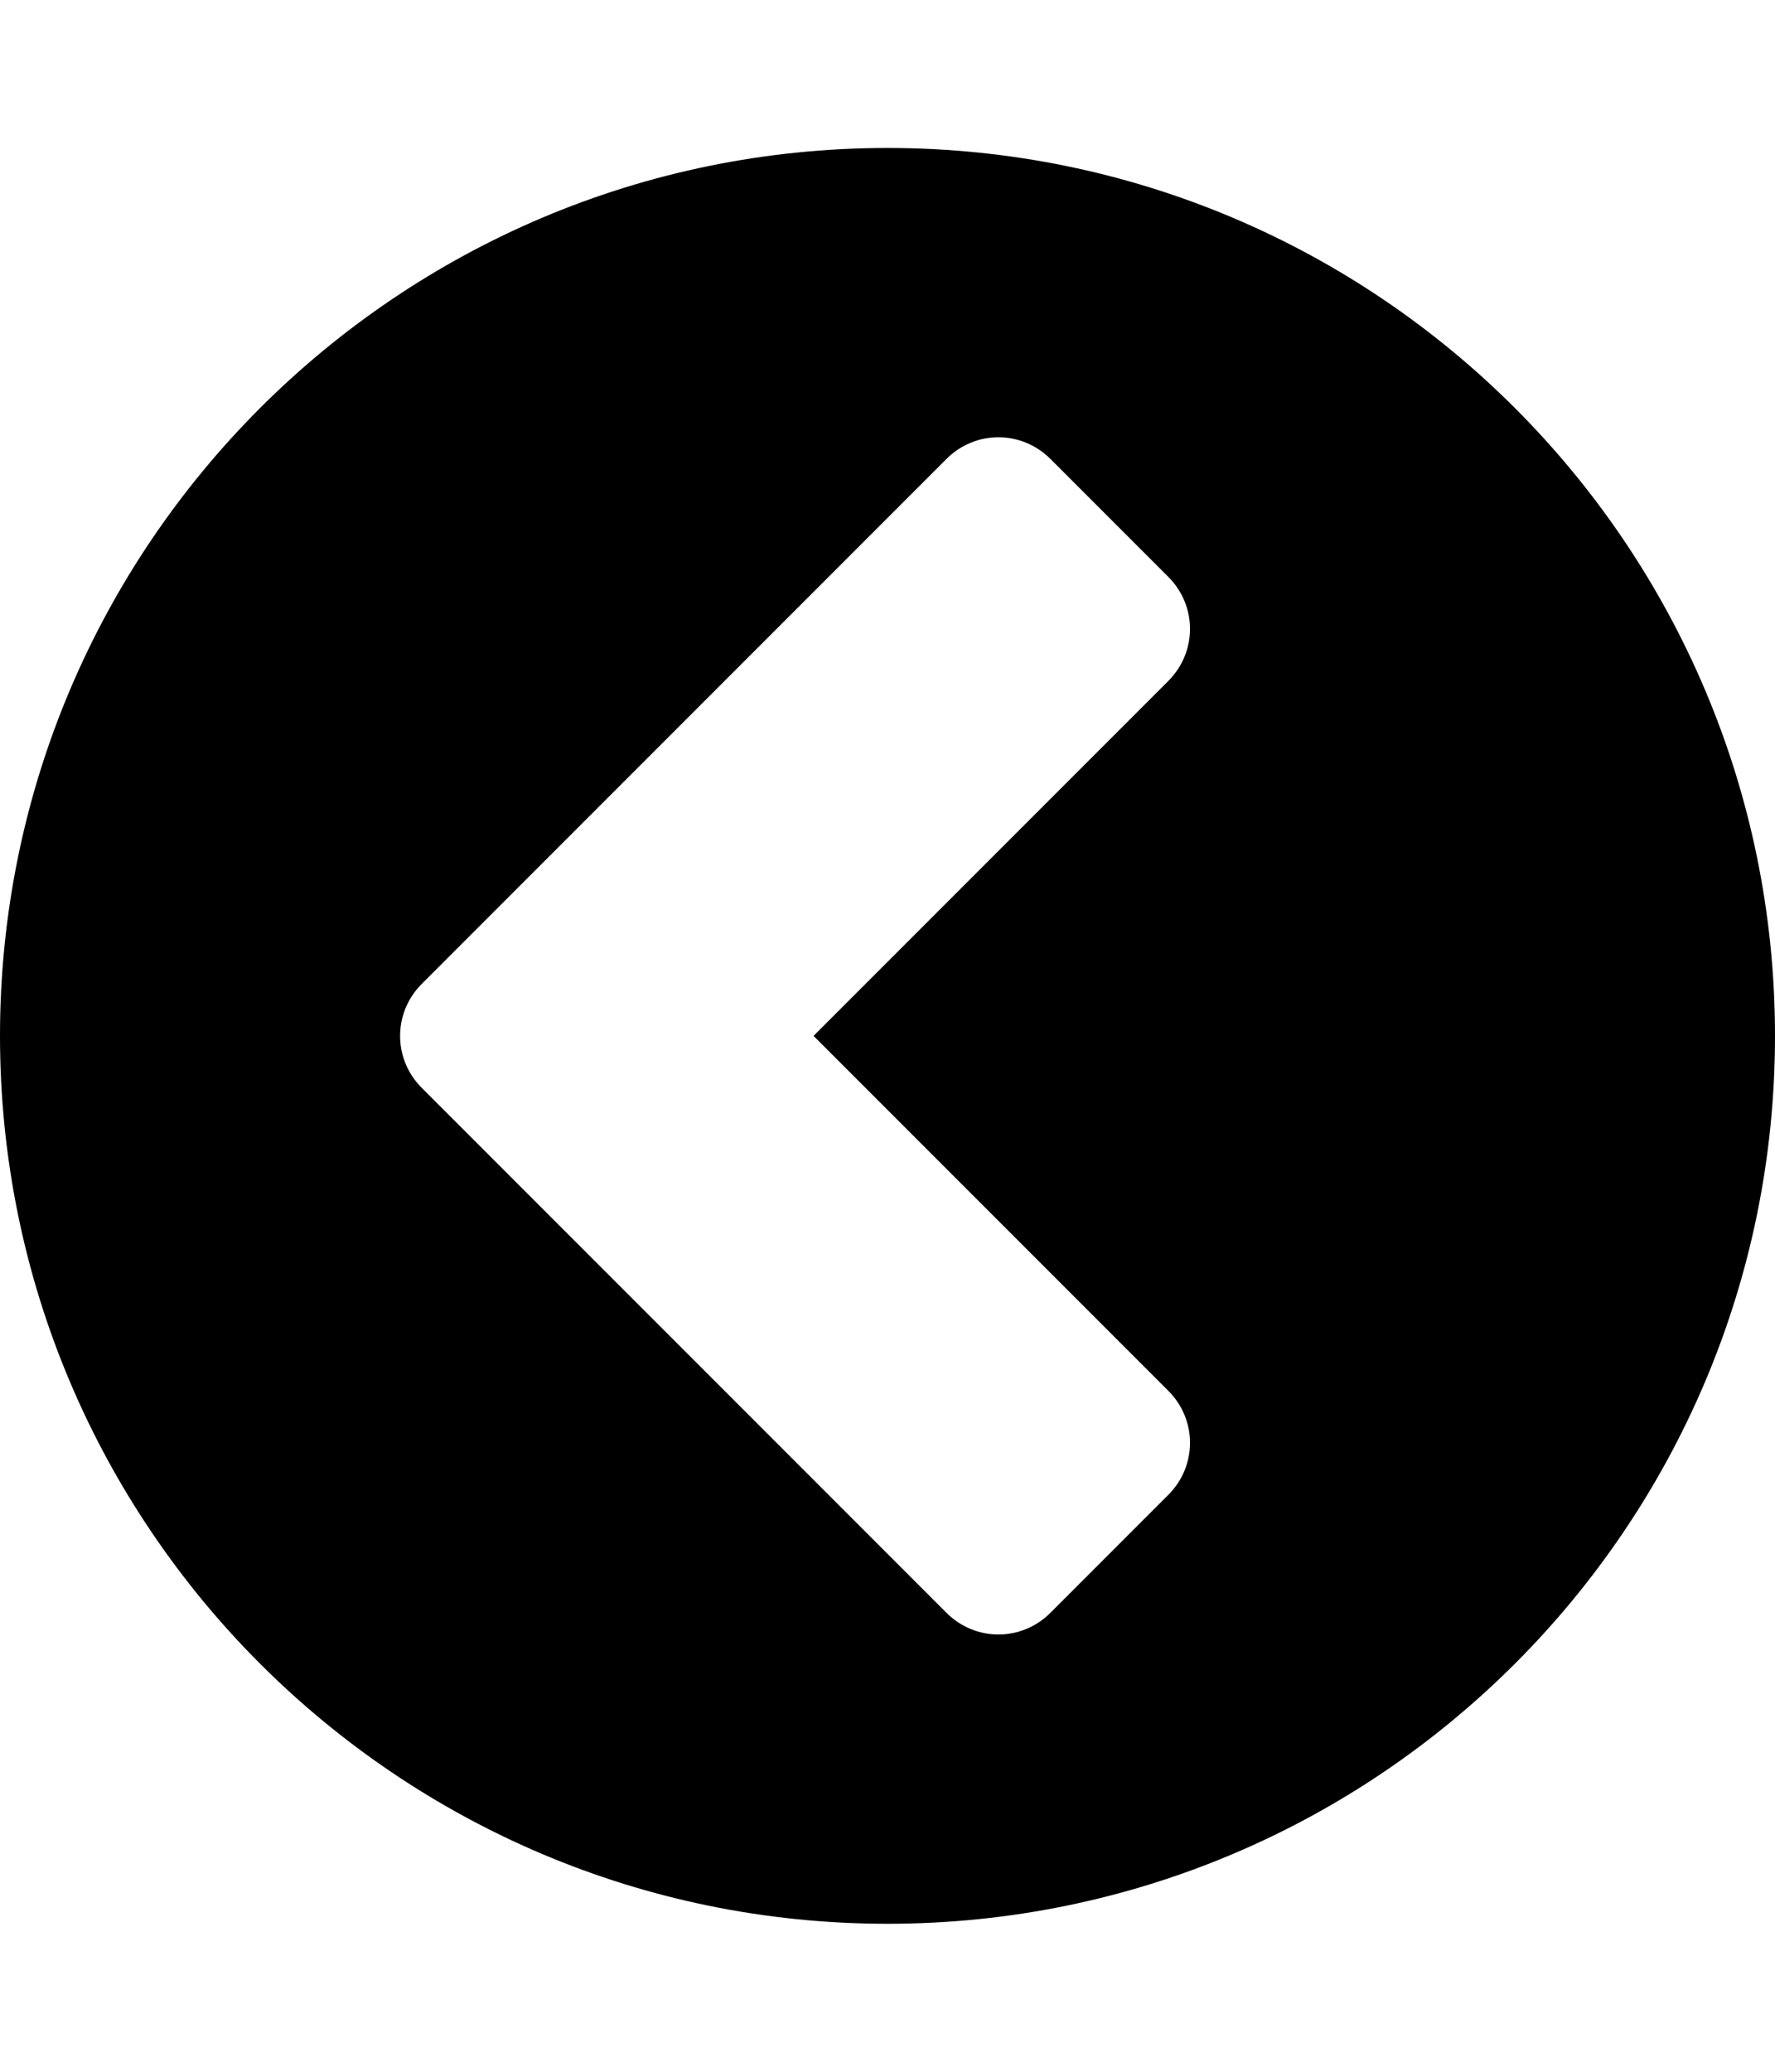 <svg xmlns="http://www.w3.org/2000/svg" width="24" height="28" viewBox="0 0 24 28"><path d="M14.203 21.797l1.594-1.594c.391-.391.391-1.016 0-1.406l-4.797-4.797 4.797-4.797c.391-.391.391-1.016 0-1.406l-1.594-1.594c-.391-.391-1.016-.391-1.406 0l-7.094 7.094c-.391.391-.391 1.016 0 1.406l7.094 7.094c.391.391 1.016.391 1.406 0zm9.797-7.797c0 6.625-5.375 12-12 12s-12-5.375-12-12 5.375-12 12-12 12 5.375 12 12z"/></svg>